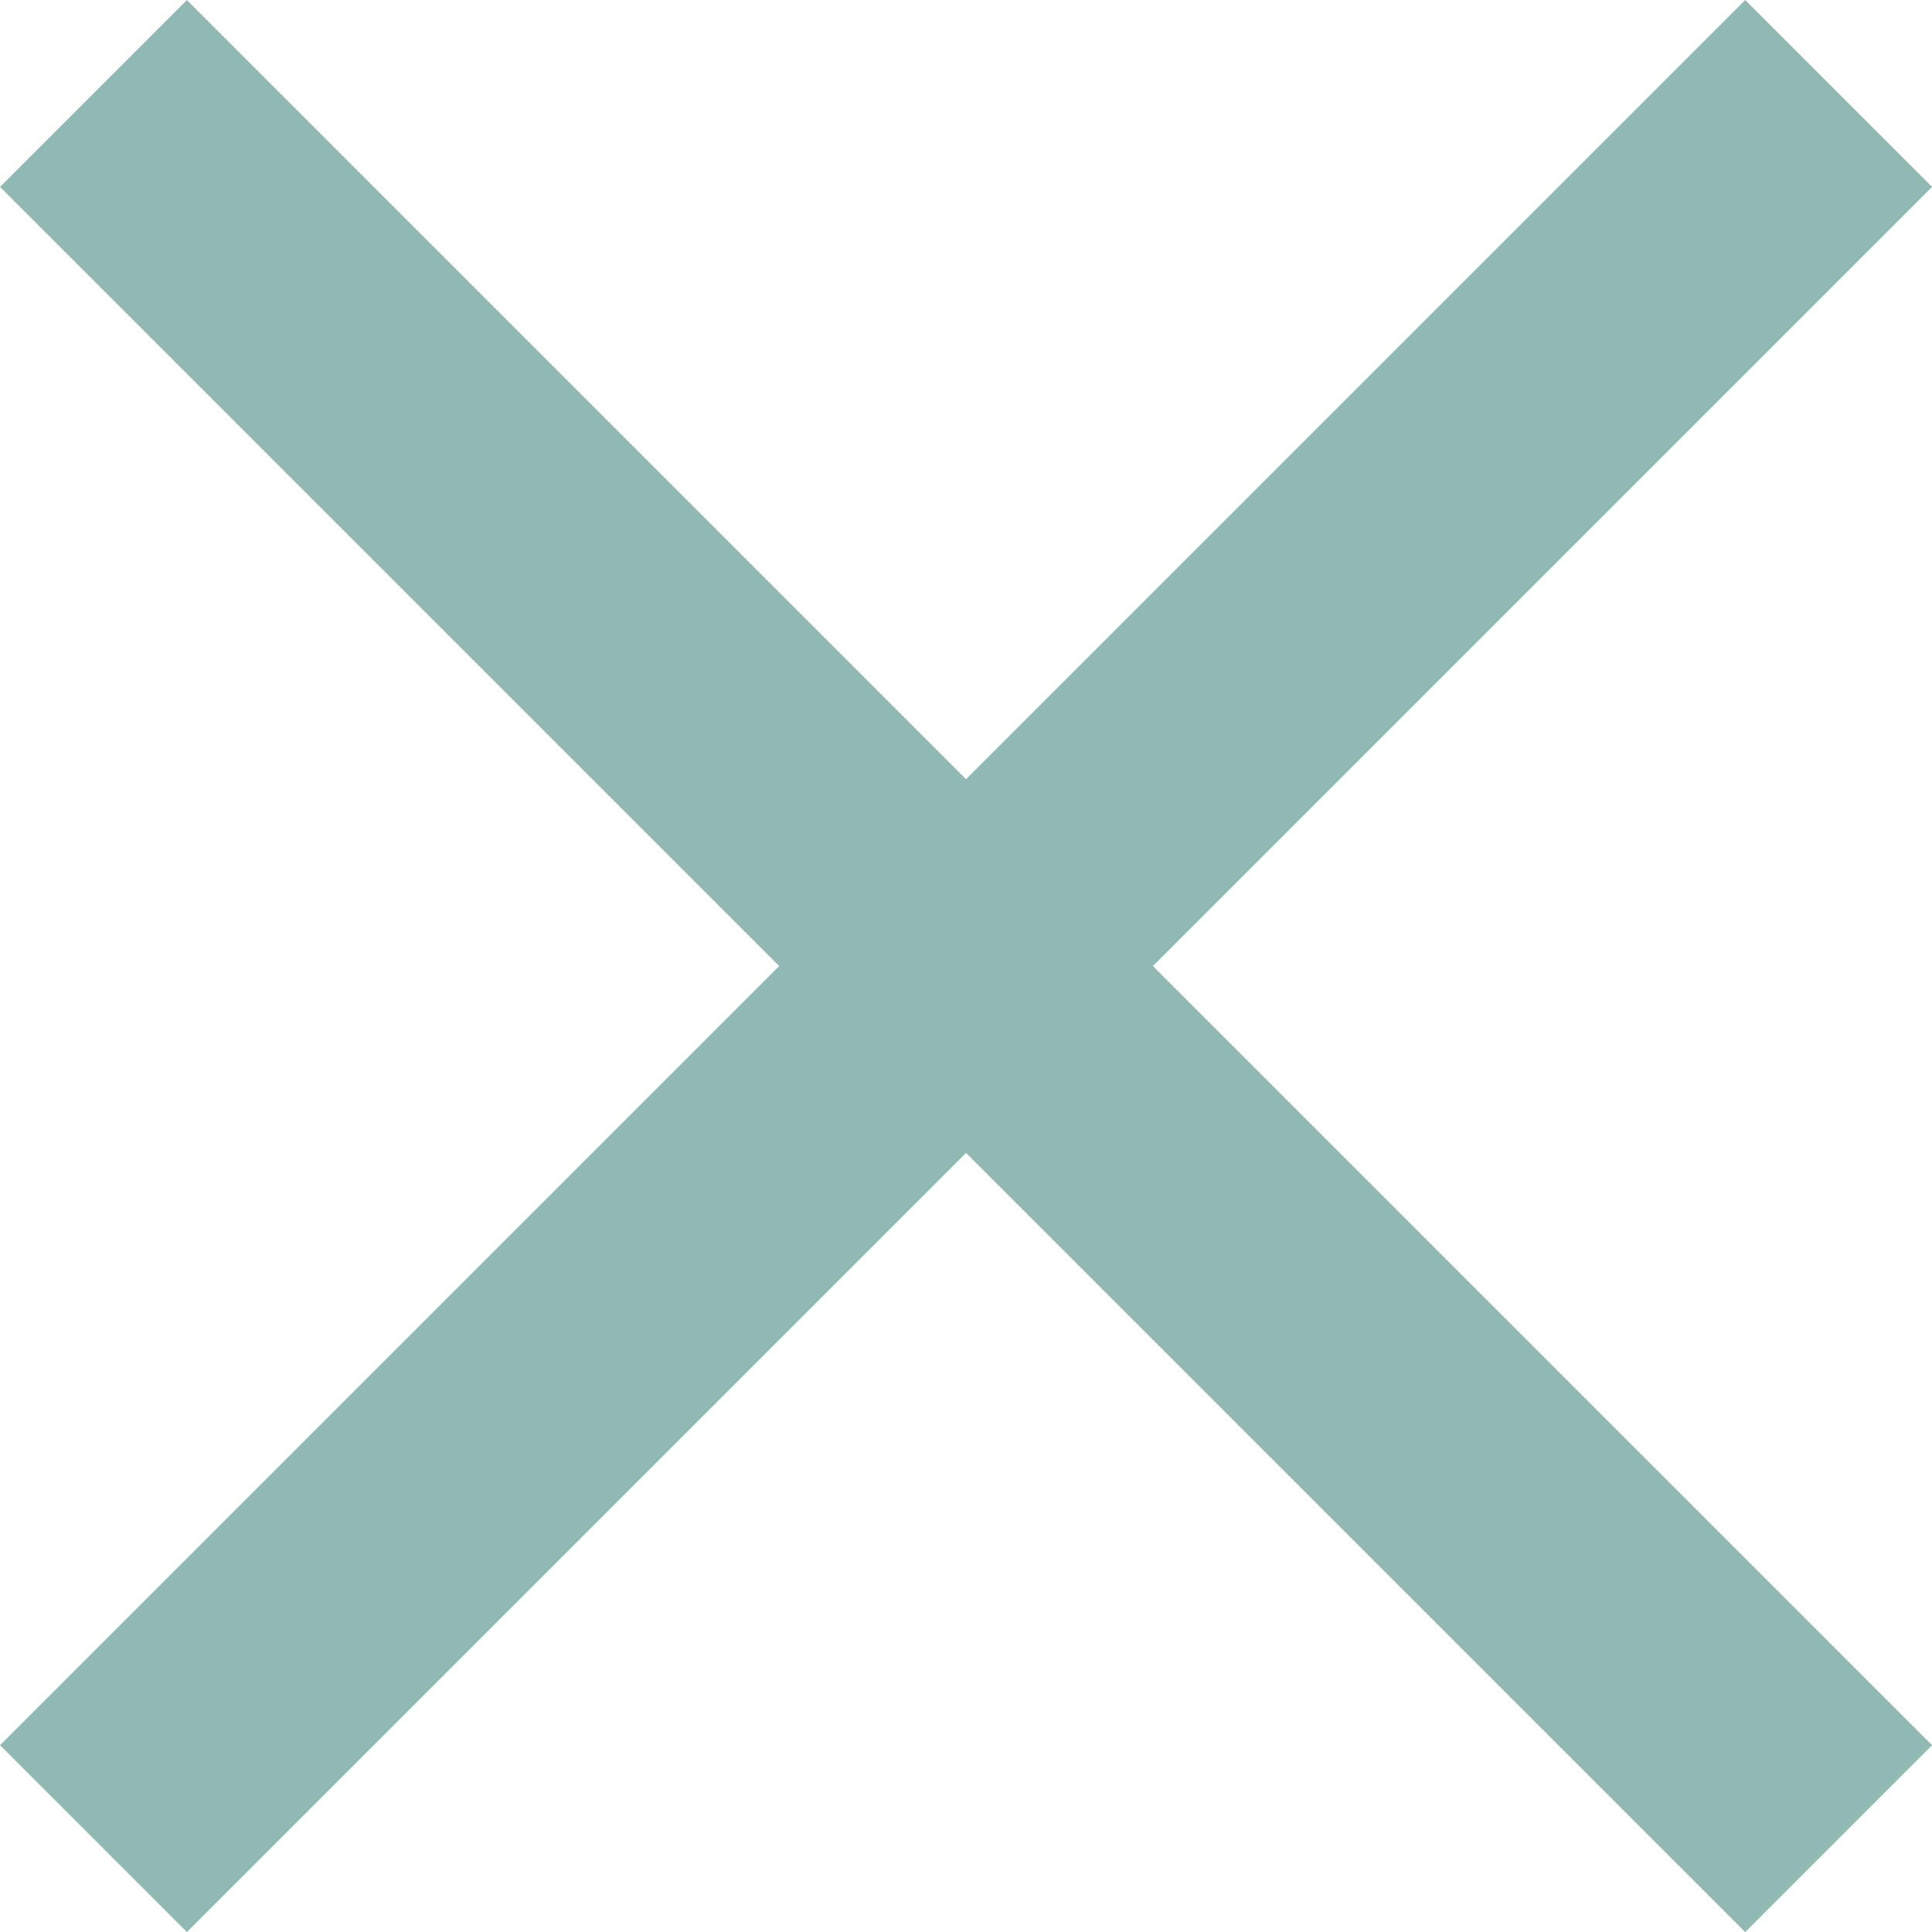 <svg xmlns="http://www.w3.org/2000/svg" width="21.933" height="21.933" viewBox="0 0 21.933 21.933">
  <g id="close-map" transform="translate(-1836.439 -798.939)">
    <line id="Line_61" data-name="Line 61" x1="19.812" y2="19.812" transform="translate(1837.5 800)" fill="none" stroke="#91b9b4" stroke-width="3"/>
    <line id="Line_62" data-name="Line 62" x1="19.812" y2="19.812" transform="translate(1857.312 800) rotate(90)" fill="none" stroke="#91b9b4" stroke-width="3"/>
  </g>
</svg>
